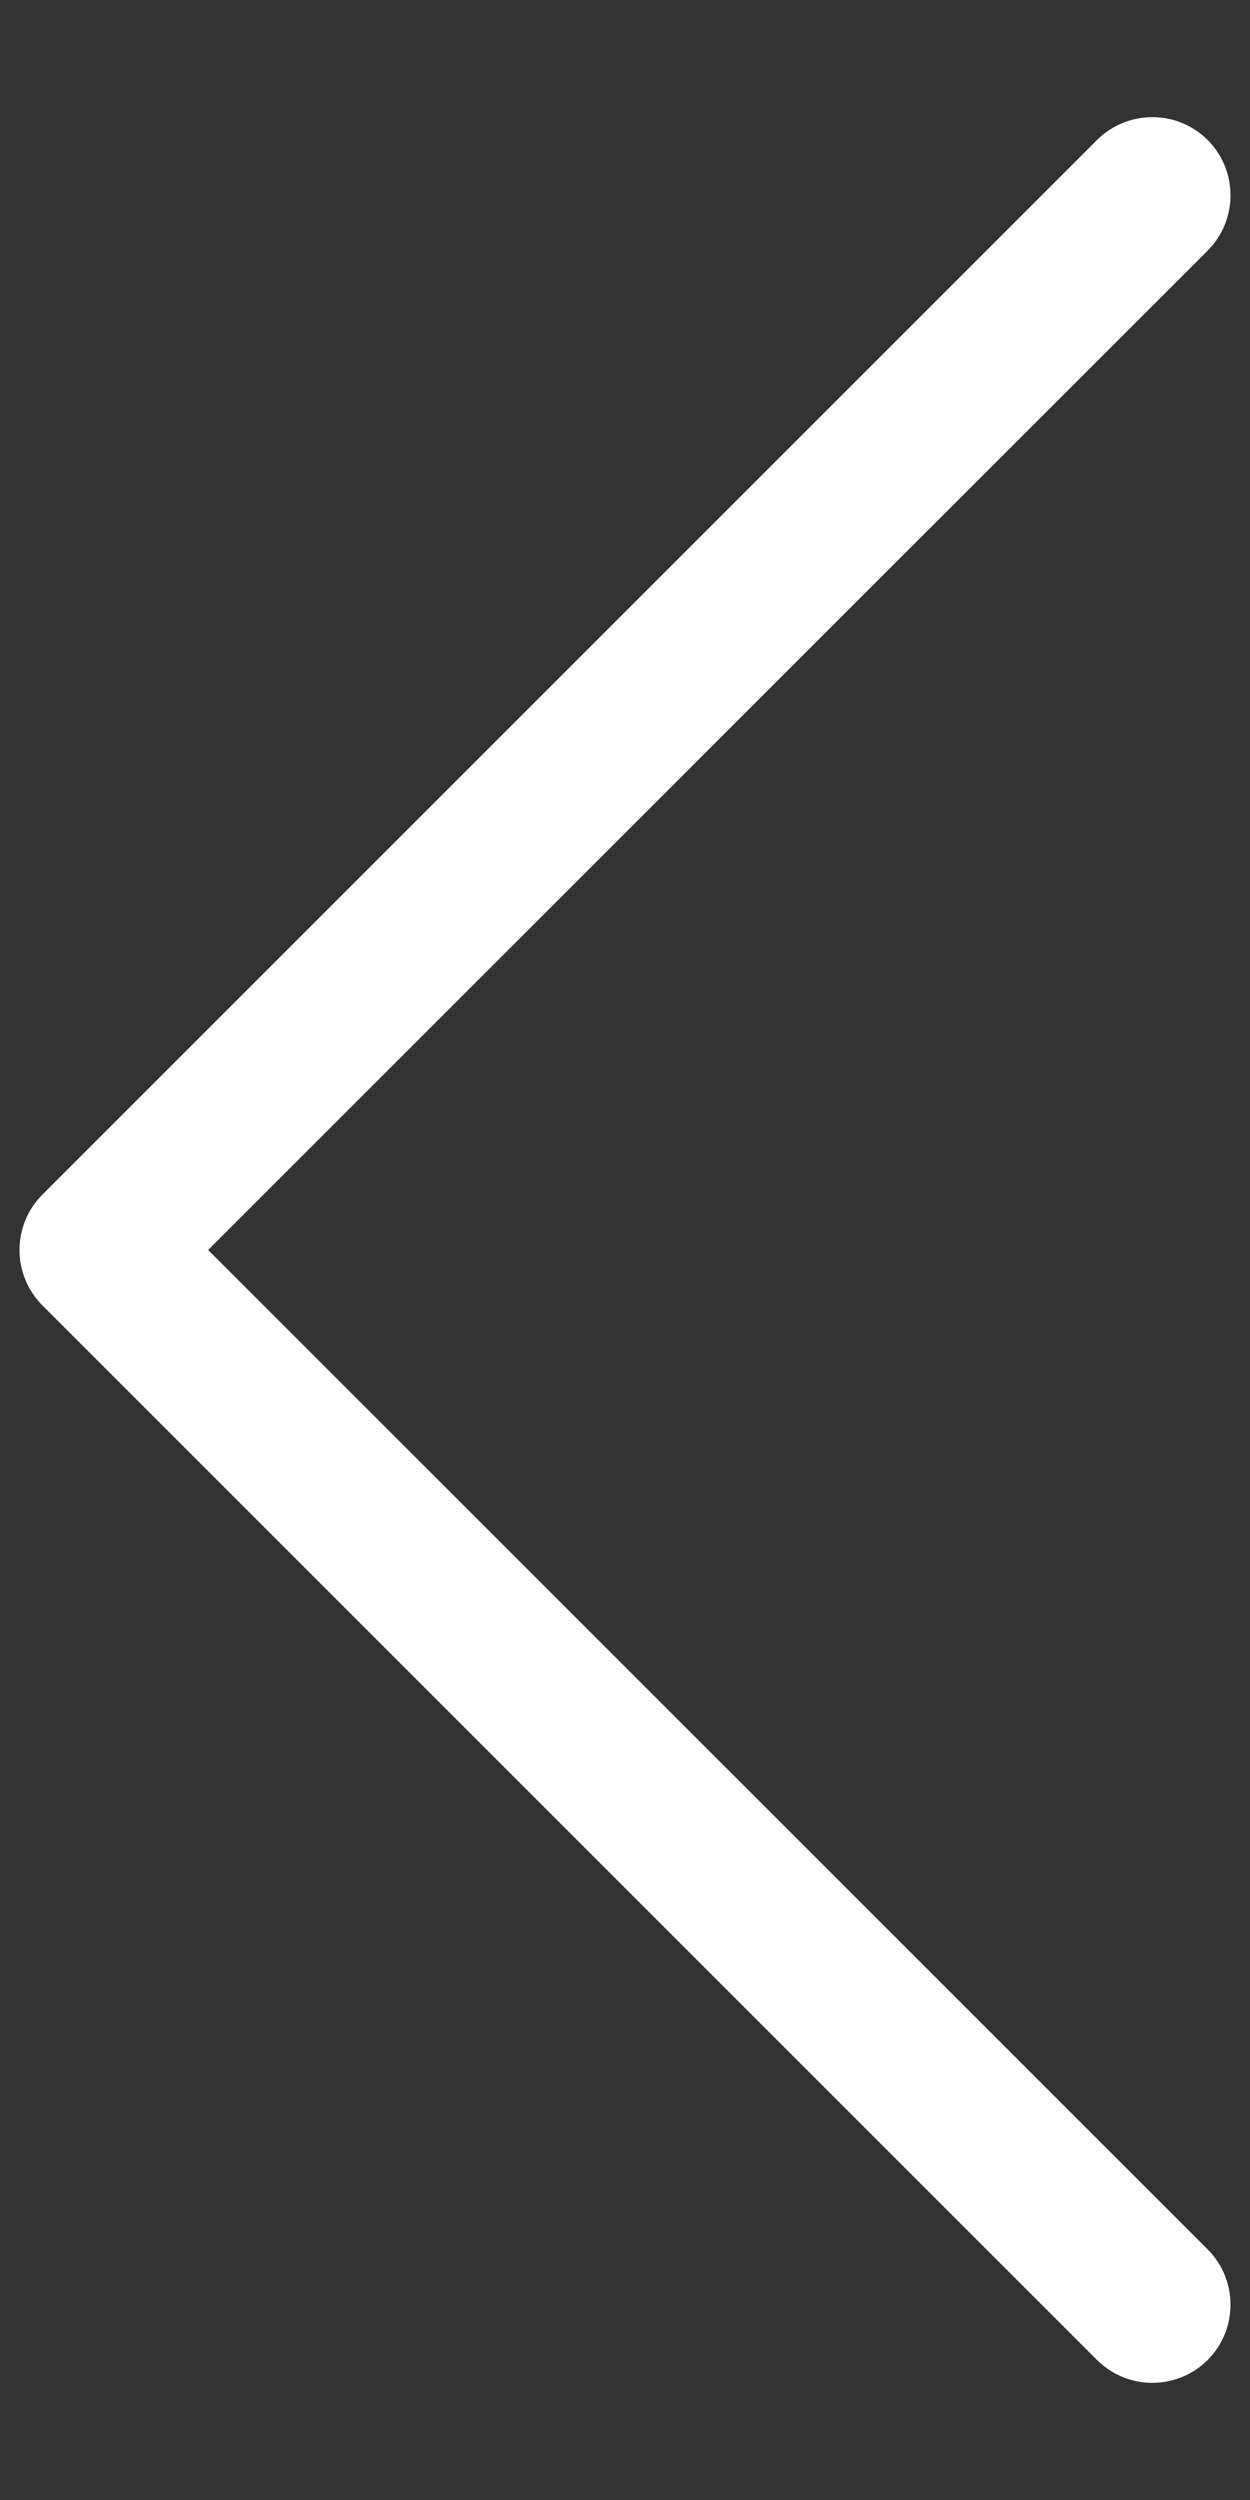 <svg width="8" height="16" viewBox="0 0 8 16" fill="none" xmlns="http://www.w3.org/2000/svg">
<rect x="0" y="0" width="8" height="16" fill="#333333" stroke="none"/>
<path fill-rule="evenodd" clip-rule="evenodd" d="M0.271 8.354C0.076 8.158 0.076 7.842 0.271 7.646L7.021 0.896C7.217 0.701 7.533 0.701 7.729 0.896C7.924 1.092 7.924 1.408 7.729 1.604L1.332 8L7.729 14.396C7.924 14.592 7.924 14.908 7.729 15.104C7.533 15.299 7.217 15.299 7.021 15.104L0.271 8.354Z" fill="white"/>
</svg>
